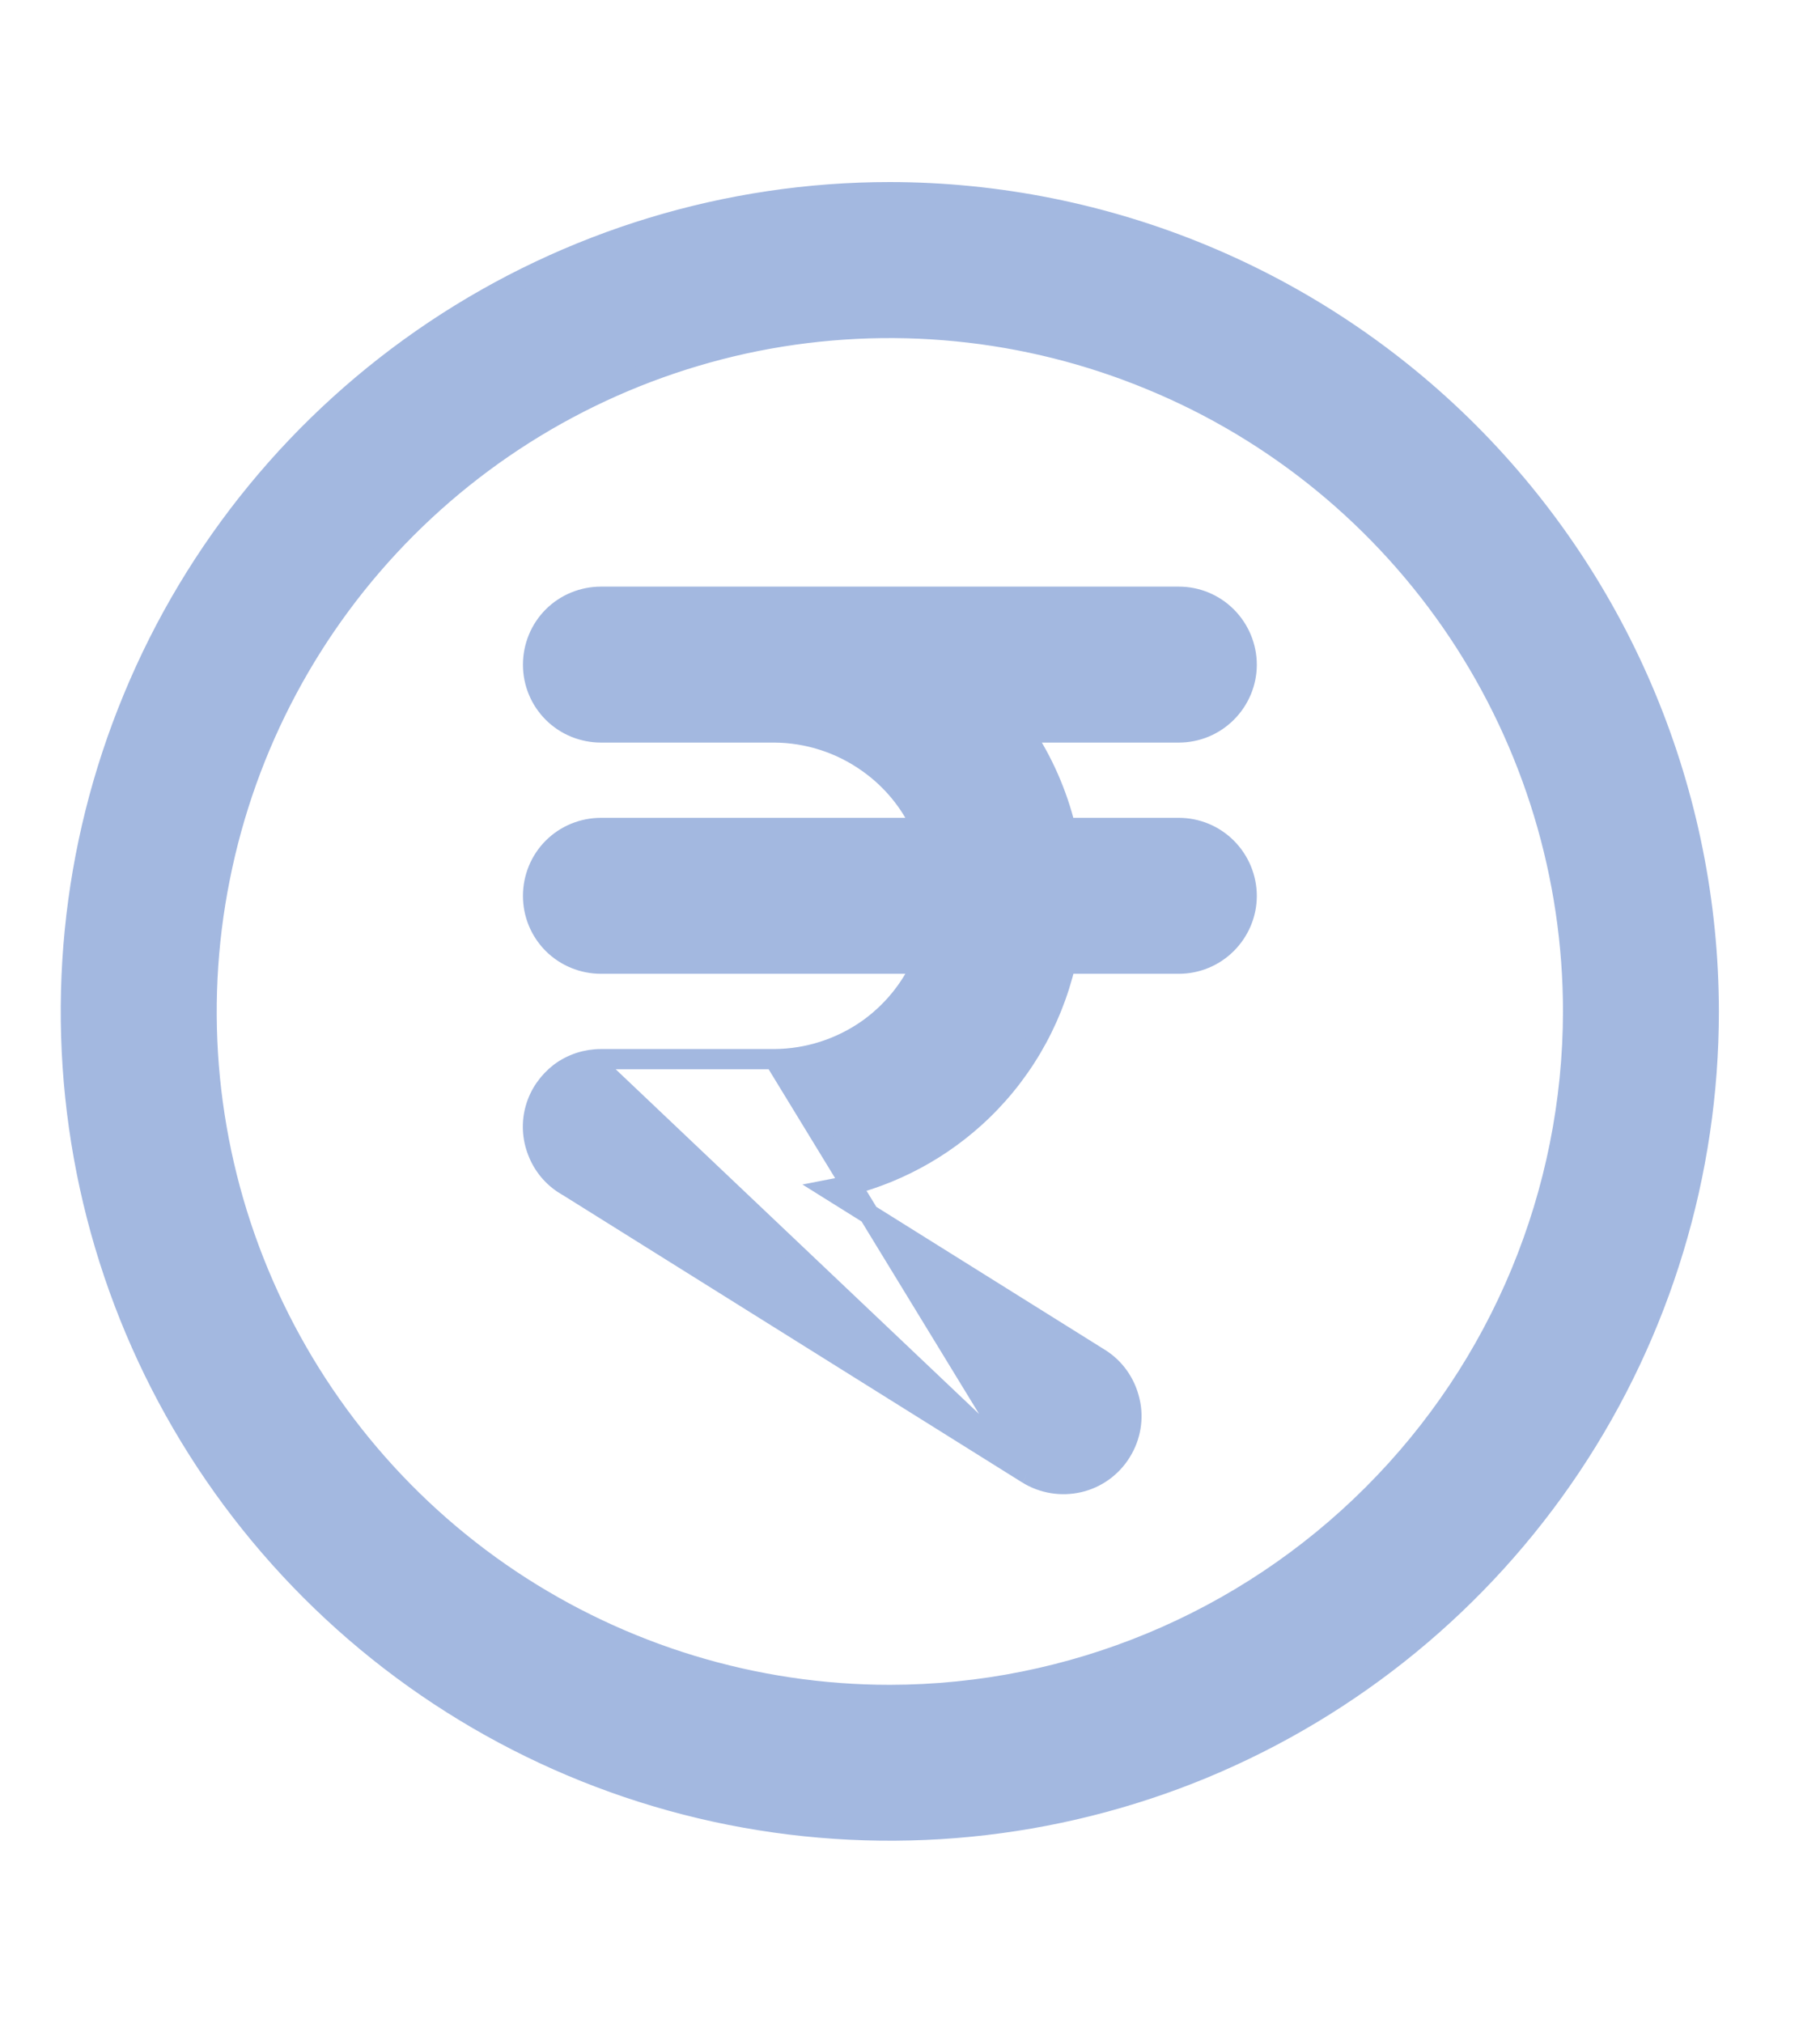<svg width="9" height="10" viewBox="0 0 9 10" fill="none" xmlns="http://www.w3.org/2000/svg">
<path d="M5.081 7.286L5.081 7.286L2.796 5.857C2.796 5.857 2.796 5.857 2.795 5.857C2.733 5.819 2.685 5.761 2.659 5.693C2.632 5.625 2.628 5.55 2.648 5.48C2.668 5.409 2.711 5.348 2.769 5.303C2.828 5.259 2.899 5.236 2.972 5.236C2.972 5.236 2.972 5.236 2.972 5.236M5.081 7.286L2.972 5.286L2.972 5.236M5.081 7.286C5.157 7.333 5.248 7.348 5.335 7.328C5.422 7.308 5.497 7.254 5.544 7.178C5.591 7.103 5.607 7.011 5.586 6.925C5.566 6.838 5.513 6.762 5.437 6.715L4.103 5.881C4.367 5.831 4.614 5.71 4.816 5.529C5.042 5.327 5.2 5.059 5.269 4.764H5.829C5.918 4.764 6.003 4.729 6.066 4.666C6.129 4.603 6.165 4.518 6.165 4.429C6.165 4.34 6.129 4.254 6.066 4.191C6.003 4.128 5.918 4.093 5.829 4.093H5.269C5.228 3.925 5.158 3.765 5.062 3.621H5.829C5.918 3.621 6.003 3.586 6.066 3.523C6.129 3.46 6.165 3.375 6.165 3.286C6.165 3.197 6.129 3.111 6.066 3.048C6.003 2.985 5.918 2.95 5.829 2.95H2.972C2.883 2.95 2.797 2.985 2.734 3.048C2.671 3.111 2.636 3.197 2.636 3.286C2.636 3.375 2.671 3.46 2.734 3.523C2.797 3.586 2.883 3.621 2.972 3.621H3.829C3.995 3.622 4.157 3.674 4.293 3.771C4.409 3.853 4.501 3.964 4.559 4.093H2.972C2.883 4.093 2.797 4.128 2.734 4.191C2.671 4.254 2.636 4.34 2.636 4.429C2.636 4.518 2.671 4.603 2.734 4.666C2.797 4.729 2.883 4.764 2.972 4.764H4.559C4.501 4.893 4.409 5.004 4.293 5.087C4.157 5.183 3.995 5.235 3.829 5.236M5.081 7.286L3.829 5.236M2.972 5.236H3.829M2.972 5.236H3.829M3.829 5.236C3.829 5.236 3.829 5.236 3.829 5.236M3.829 5.236L3.829 5.236M4.4 0.95H4.4C3.599 0.95 2.816 1.188 2.15 1.633C1.484 2.078 0.965 2.71 0.659 3.45C0.352 4.19 0.272 5.004 0.428 5.79C0.584 6.576 0.97 7.297 1.537 7.864C2.103 8.43 2.825 8.816 3.61 8.972C4.396 9.128 5.21 9.048 5.95 8.742C6.69 8.435 7.323 7.916 7.768 7.25C8.213 6.584 8.45 5.801 8.45 5V5C8.449 3.926 8.022 2.897 7.263 2.137C6.504 1.378 5.474 0.951 4.4 0.95ZM4.4 8.379C3.732 8.379 3.079 8.18 2.523 7.809C1.968 7.438 1.535 6.91 1.279 6.293C1.023 5.676 0.956 4.996 1.087 4.341C1.217 3.685 1.539 3.083 2.011 2.611C2.484 2.138 3.086 1.817 3.741 1.686C4.397 1.556 5.076 1.623 5.693 1.879C6.311 2.134 6.838 2.567 7.21 3.123C7.581 3.679 7.779 4.332 7.779 5C7.778 5.896 7.422 6.755 6.788 7.388C6.155 8.021 5.296 8.378 4.4 8.379Z" fill="#A3B8E0" stroke="#A3B8E0" stroke-width="0.1"/>
</svg>
